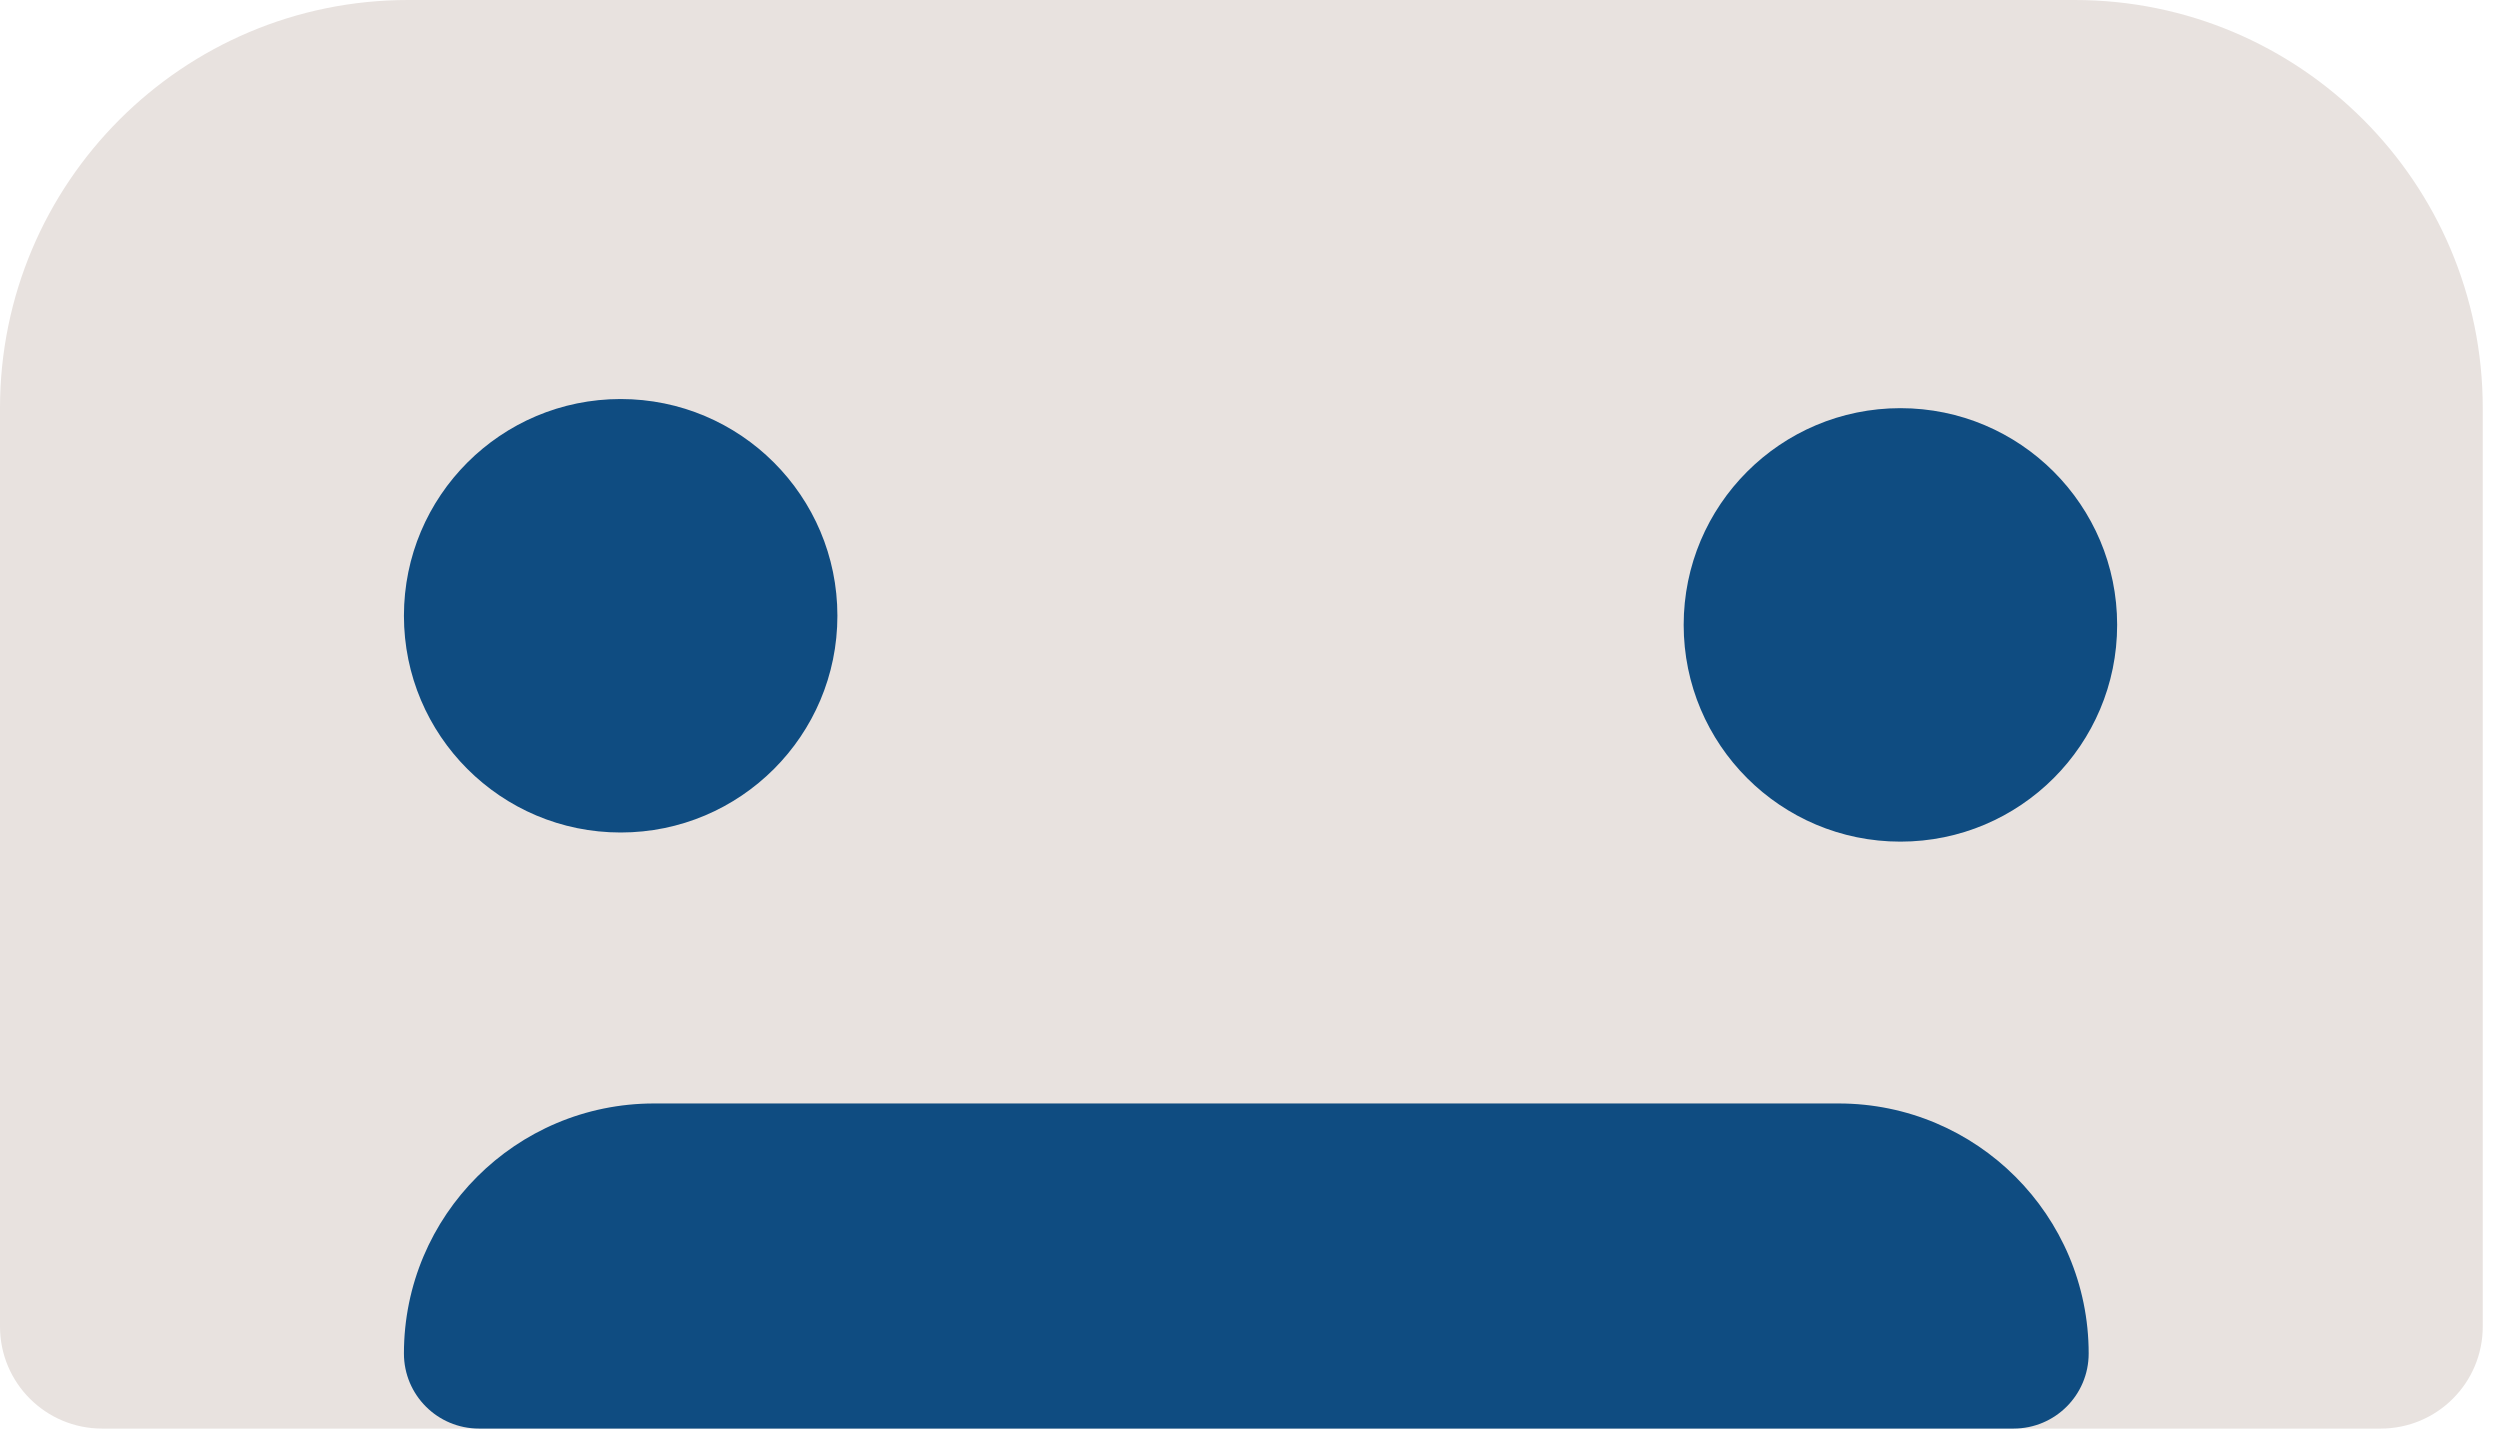 <svg width="49" height="28" viewBox="0 0 49 28" fill="none" xmlns="http://www.w3.org/2000/svg">
<path d="M0 8C0 3.582 3.582 0 8 0H40.662C45.08 0 48.662 3.582 48.662 8V26C48.662 27.105 47.767 28 46.662 28H2C0.895 28 0 27.105 0 26V8Z" fill="#E8E2DF"/>
<path d="M7.917 26.529C7.917 23.822 10.112 21.628 12.819 21.628H36.036C38.743 21.628 40.938 23.822 40.938 26.529C40.938 27.342 40.279 28 39.467 28H9.388C8.575 28 7.917 27.342 7.917 26.529Z" fill="#0F4C81"/>
<circle cx="12.165" cy="12.069" r="4.248" fill="#0F4C81"/>
<circle cx="37.248" cy="12.248" r="4.248" fill="#0F4C81"/>
</svg>
